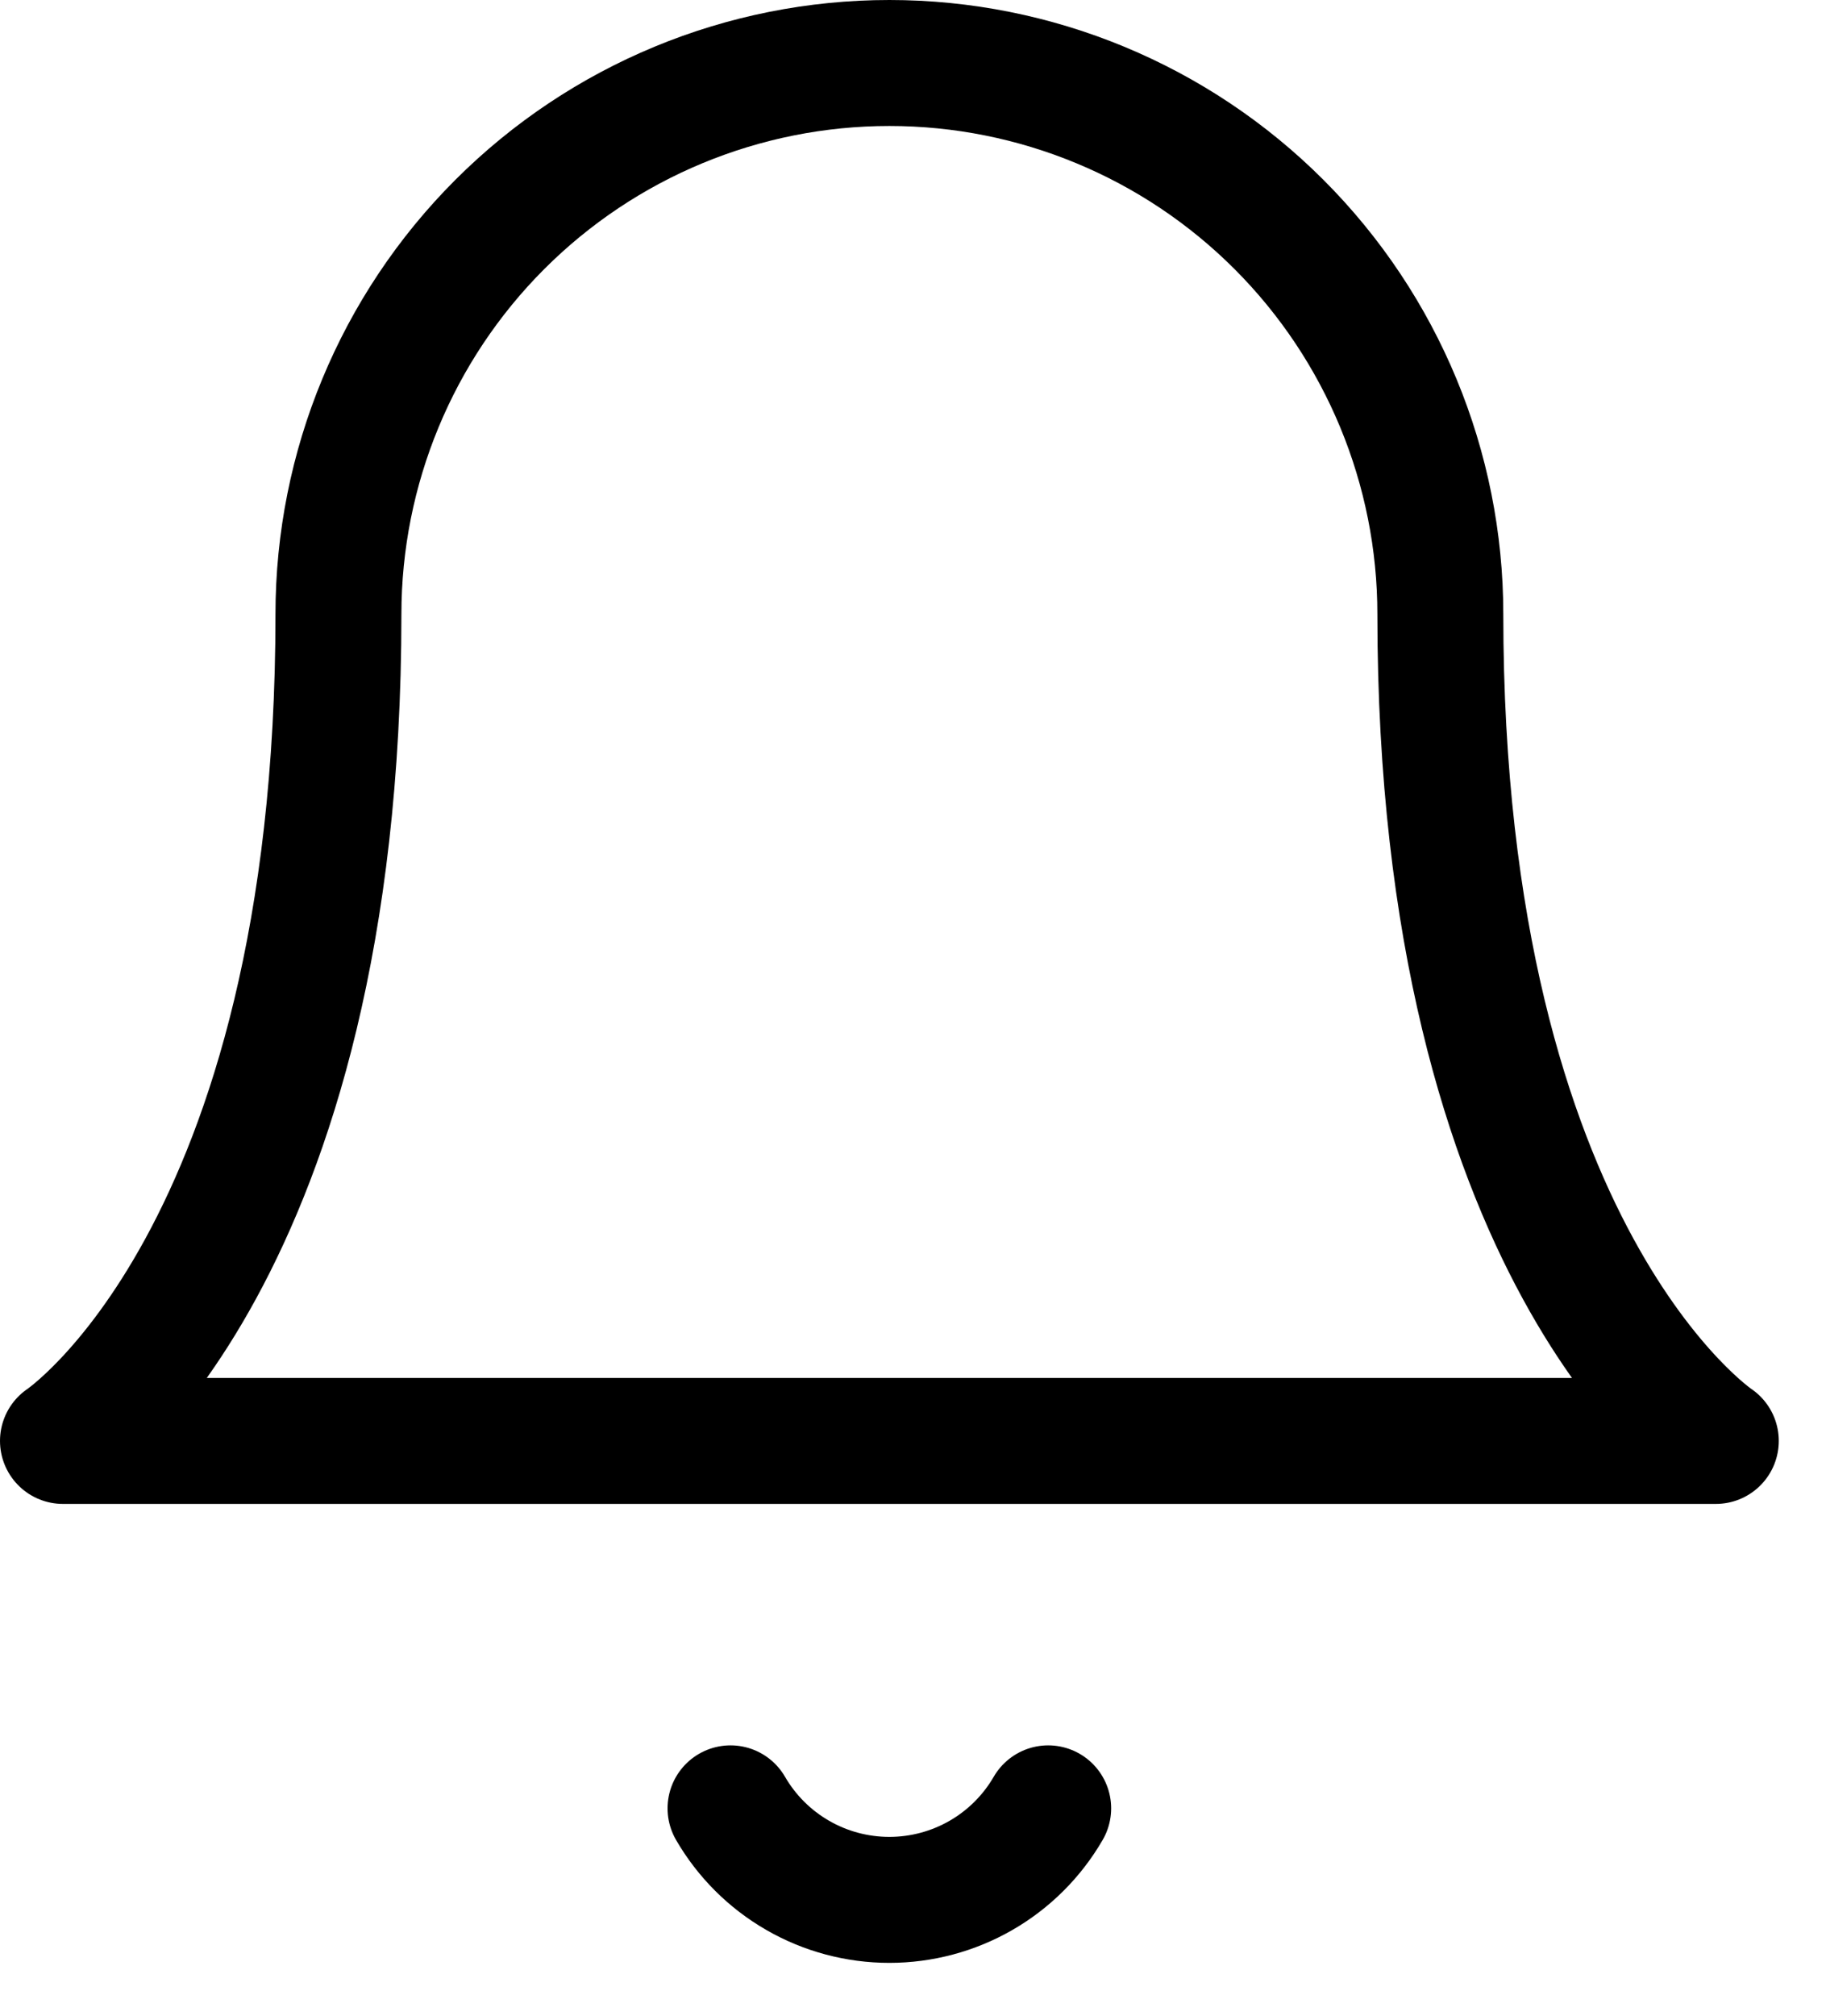 <svg width="29" height="32" viewBox="0 0 29 32" fill="none" xmlns="http://www.w3.org/2000/svg">
<path d="M22.875 9.75C22.875 7.429 21.953 5.204 20.312 3.563C18.671 1.922 16.446 1 14.125 1C11.804 1 9.579 1.922 7.938 3.563C6.297 5.204 5.375 7.429 5.375 9.75C5.375 19.958 1 22.875 1 22.875H27.25C27.25 22.875 22.875 19.958 22.875 9.75Z" stroke="black" stroke-width="2" stroke-linecap="round" stroke-linejoin="round"/>
<path d="M16.647 28.708C16.391 29.15 16.023 29.517 15.58 29.772C15.137 30.027 14.635 30.161 14.124 30.161C13.614 30.161 13.111 30.027 12.669 29.772C12.226 29.517 11.858 29.15 11.602 28.708" stroke="black" stroke-width="2" stroke-linecap="round" stroke-linejoin="round"/>
</svg>
